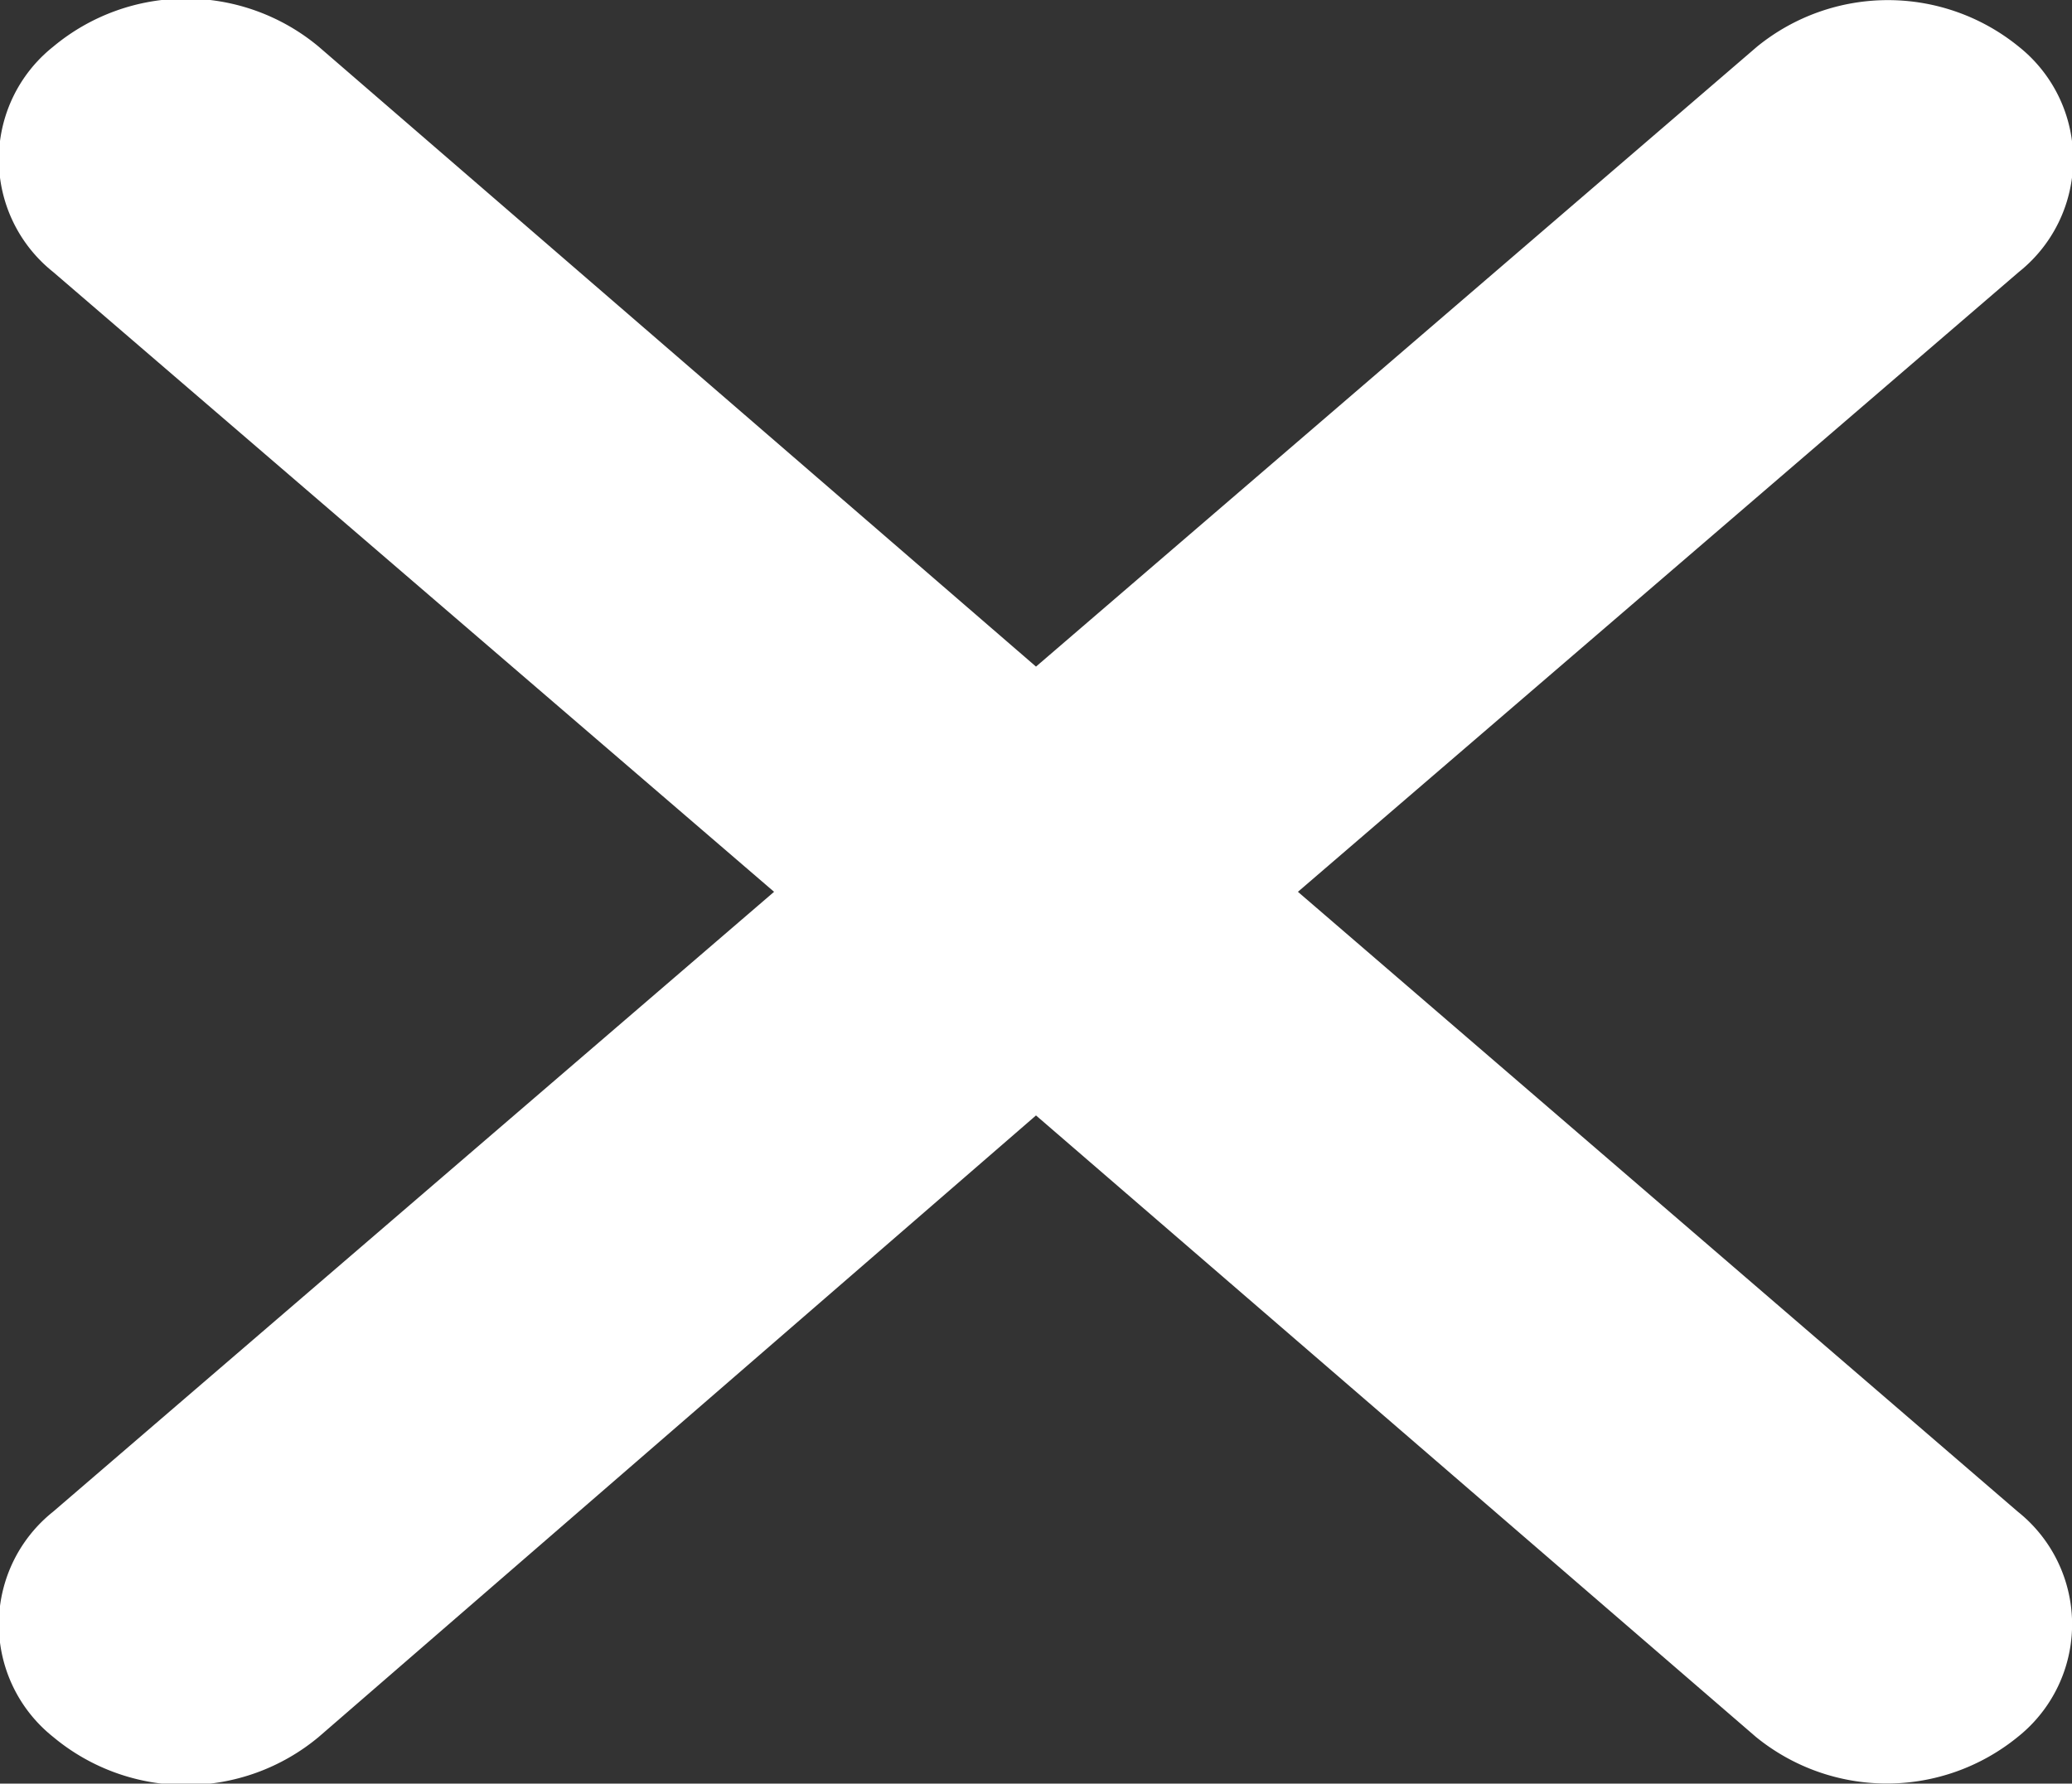 <svg xmlns="http://www.w3.org/2000/svg" viewBox="0 0 39 33.58"><rect x="0" y="0" width="39" height="33.58" fill="#333333" stroke="none"/><path fill="white" d="M24.43,16.79,38,5.12A2.71,2.71,0,0,0,38,.88a3.9,3.9,0,0,0-4.93,0L19.5,12.55,6,.88A3.9,3.9,0,0,0,1,.88,2.71,2.71,0,0,0,1,5.12L14.57,16.79,1,28.46A2.71,2.71,0,0,0,1,32.7,3.9,3.9,0,0,0,6,32.7L19.5,21,33.05,32.7a3.9,3.9,0,0,0,4.93,0,2.71,2.71,0,0,0,0-4.24Z"/></svg>
